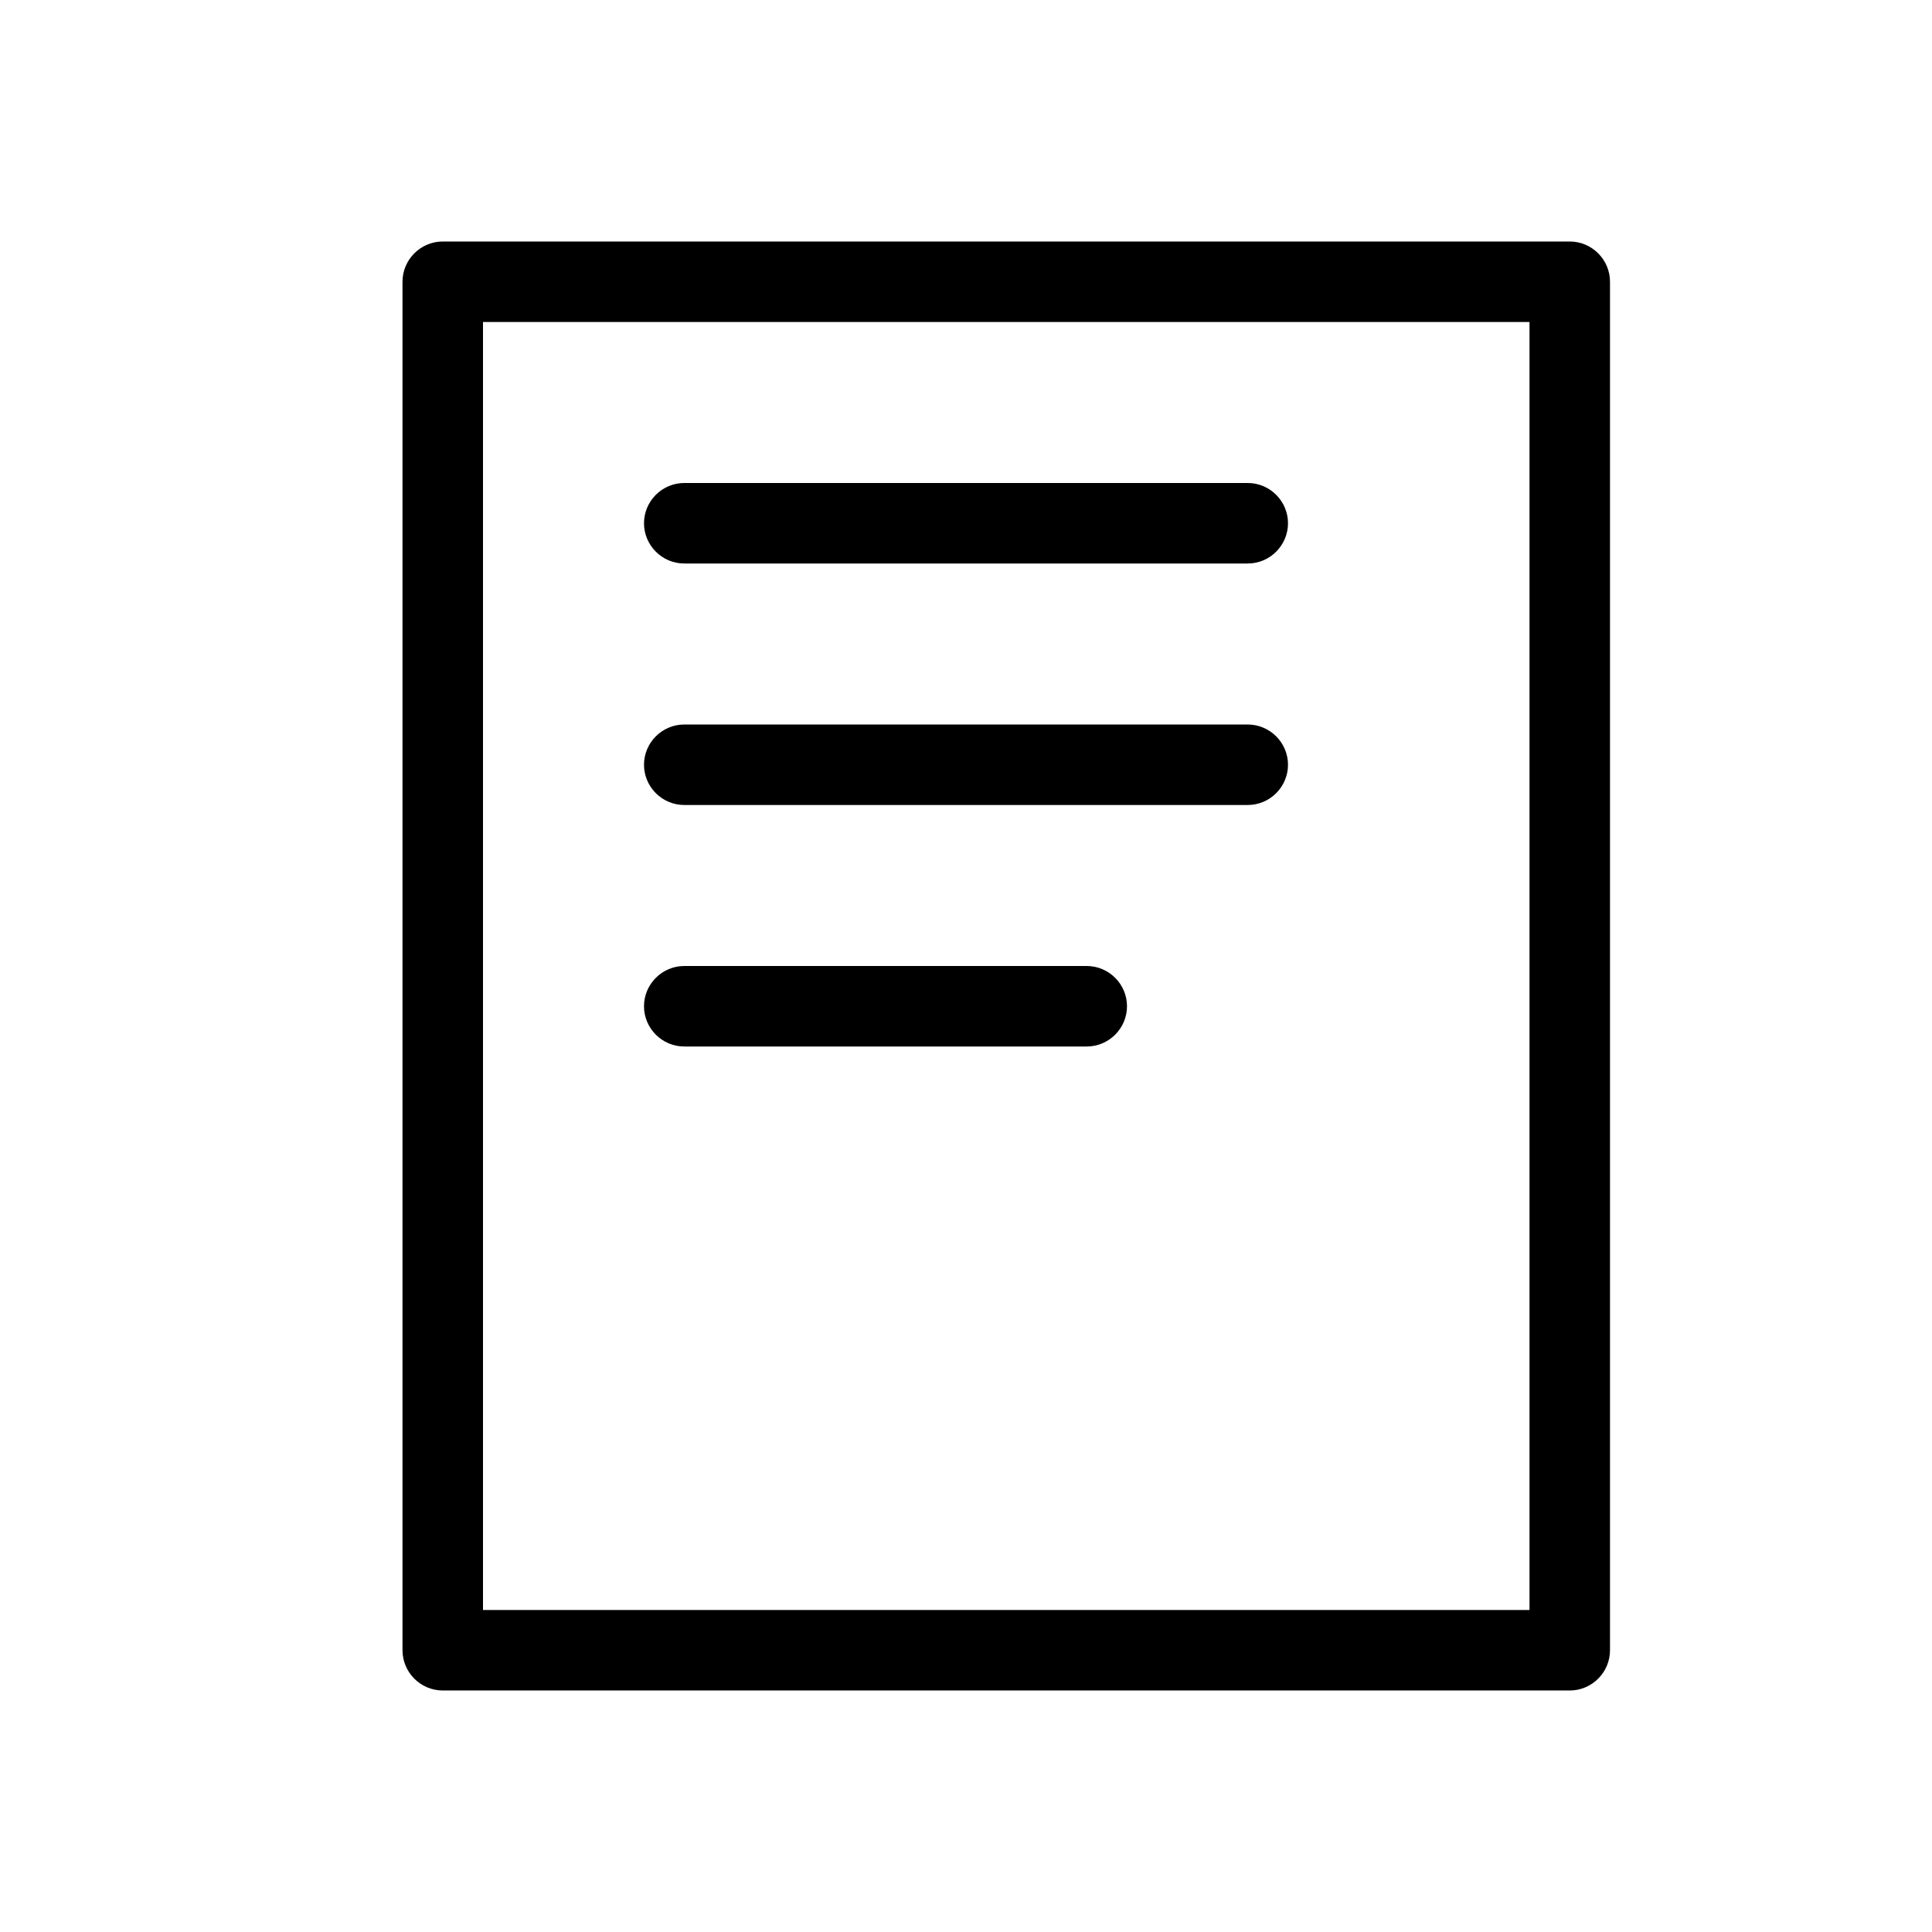 <?xml version="1.0" encoding="utf-8"?>
<!-- Generator: Adobe Illustrator 17.0.0, SVG Export Plug-In . SVG Version: 6.00 Build 0)  -->
<!DOCTYPE svg PUBLIC "-//W3C//DTD SVG 1.1//EN" "http://www.w3.org/Graphics/SVG/1.1/DTD/svg11.dtd">
<svg version="1.1" id="图层_1" xmlns="http://www.w3.org/2000/svg" xmlns:xlink="http://www.w3.org/1999/xlink" x="0px" y="0px"
	 width="24px" height="24px" viewBox="20 20 24 24" enable-background="new 20 20 24 24" xml:space="preserve">
<path d="M39.5,23h-14c-0.275,0-0.5,0.225-0.5,0.5v17c0,0.275,0.225,0.5,0.5,0.5h14c0.275,0,0.5-0.225,0.5-0.5v-17
	C40,23.225,39.775,23,39.5,23z M39,40H26V24h13V40z M28.5,27h7c0.275,0,0.5-0.225,0.5-0.5c0-0.275-0.225-0.5-0.5-0.5h-7
	c-0.275,0-0.5,0.225-0.5,0.5C28,26.775,28.225,27,28.5,27z M28.5,30h7c0.275,0,0.5-0.225,0.5-0.5c0-0.275-0.225-0.5-0.5-0.5h-7
	c-0.275,0-0.5,0.225-0.5,0.5C28,29.775,28.225,30,28.5,30z M28.5,33h5c0.275,0,0.5-0.225,0.5-0.5c0-0.275-0.225-0.5-0.5-0.5h-5
	c-0.275,0-0.5,0.225-0.5,0.5C28,32.775,28.225,33,28.5,33z"/>
</svg>

